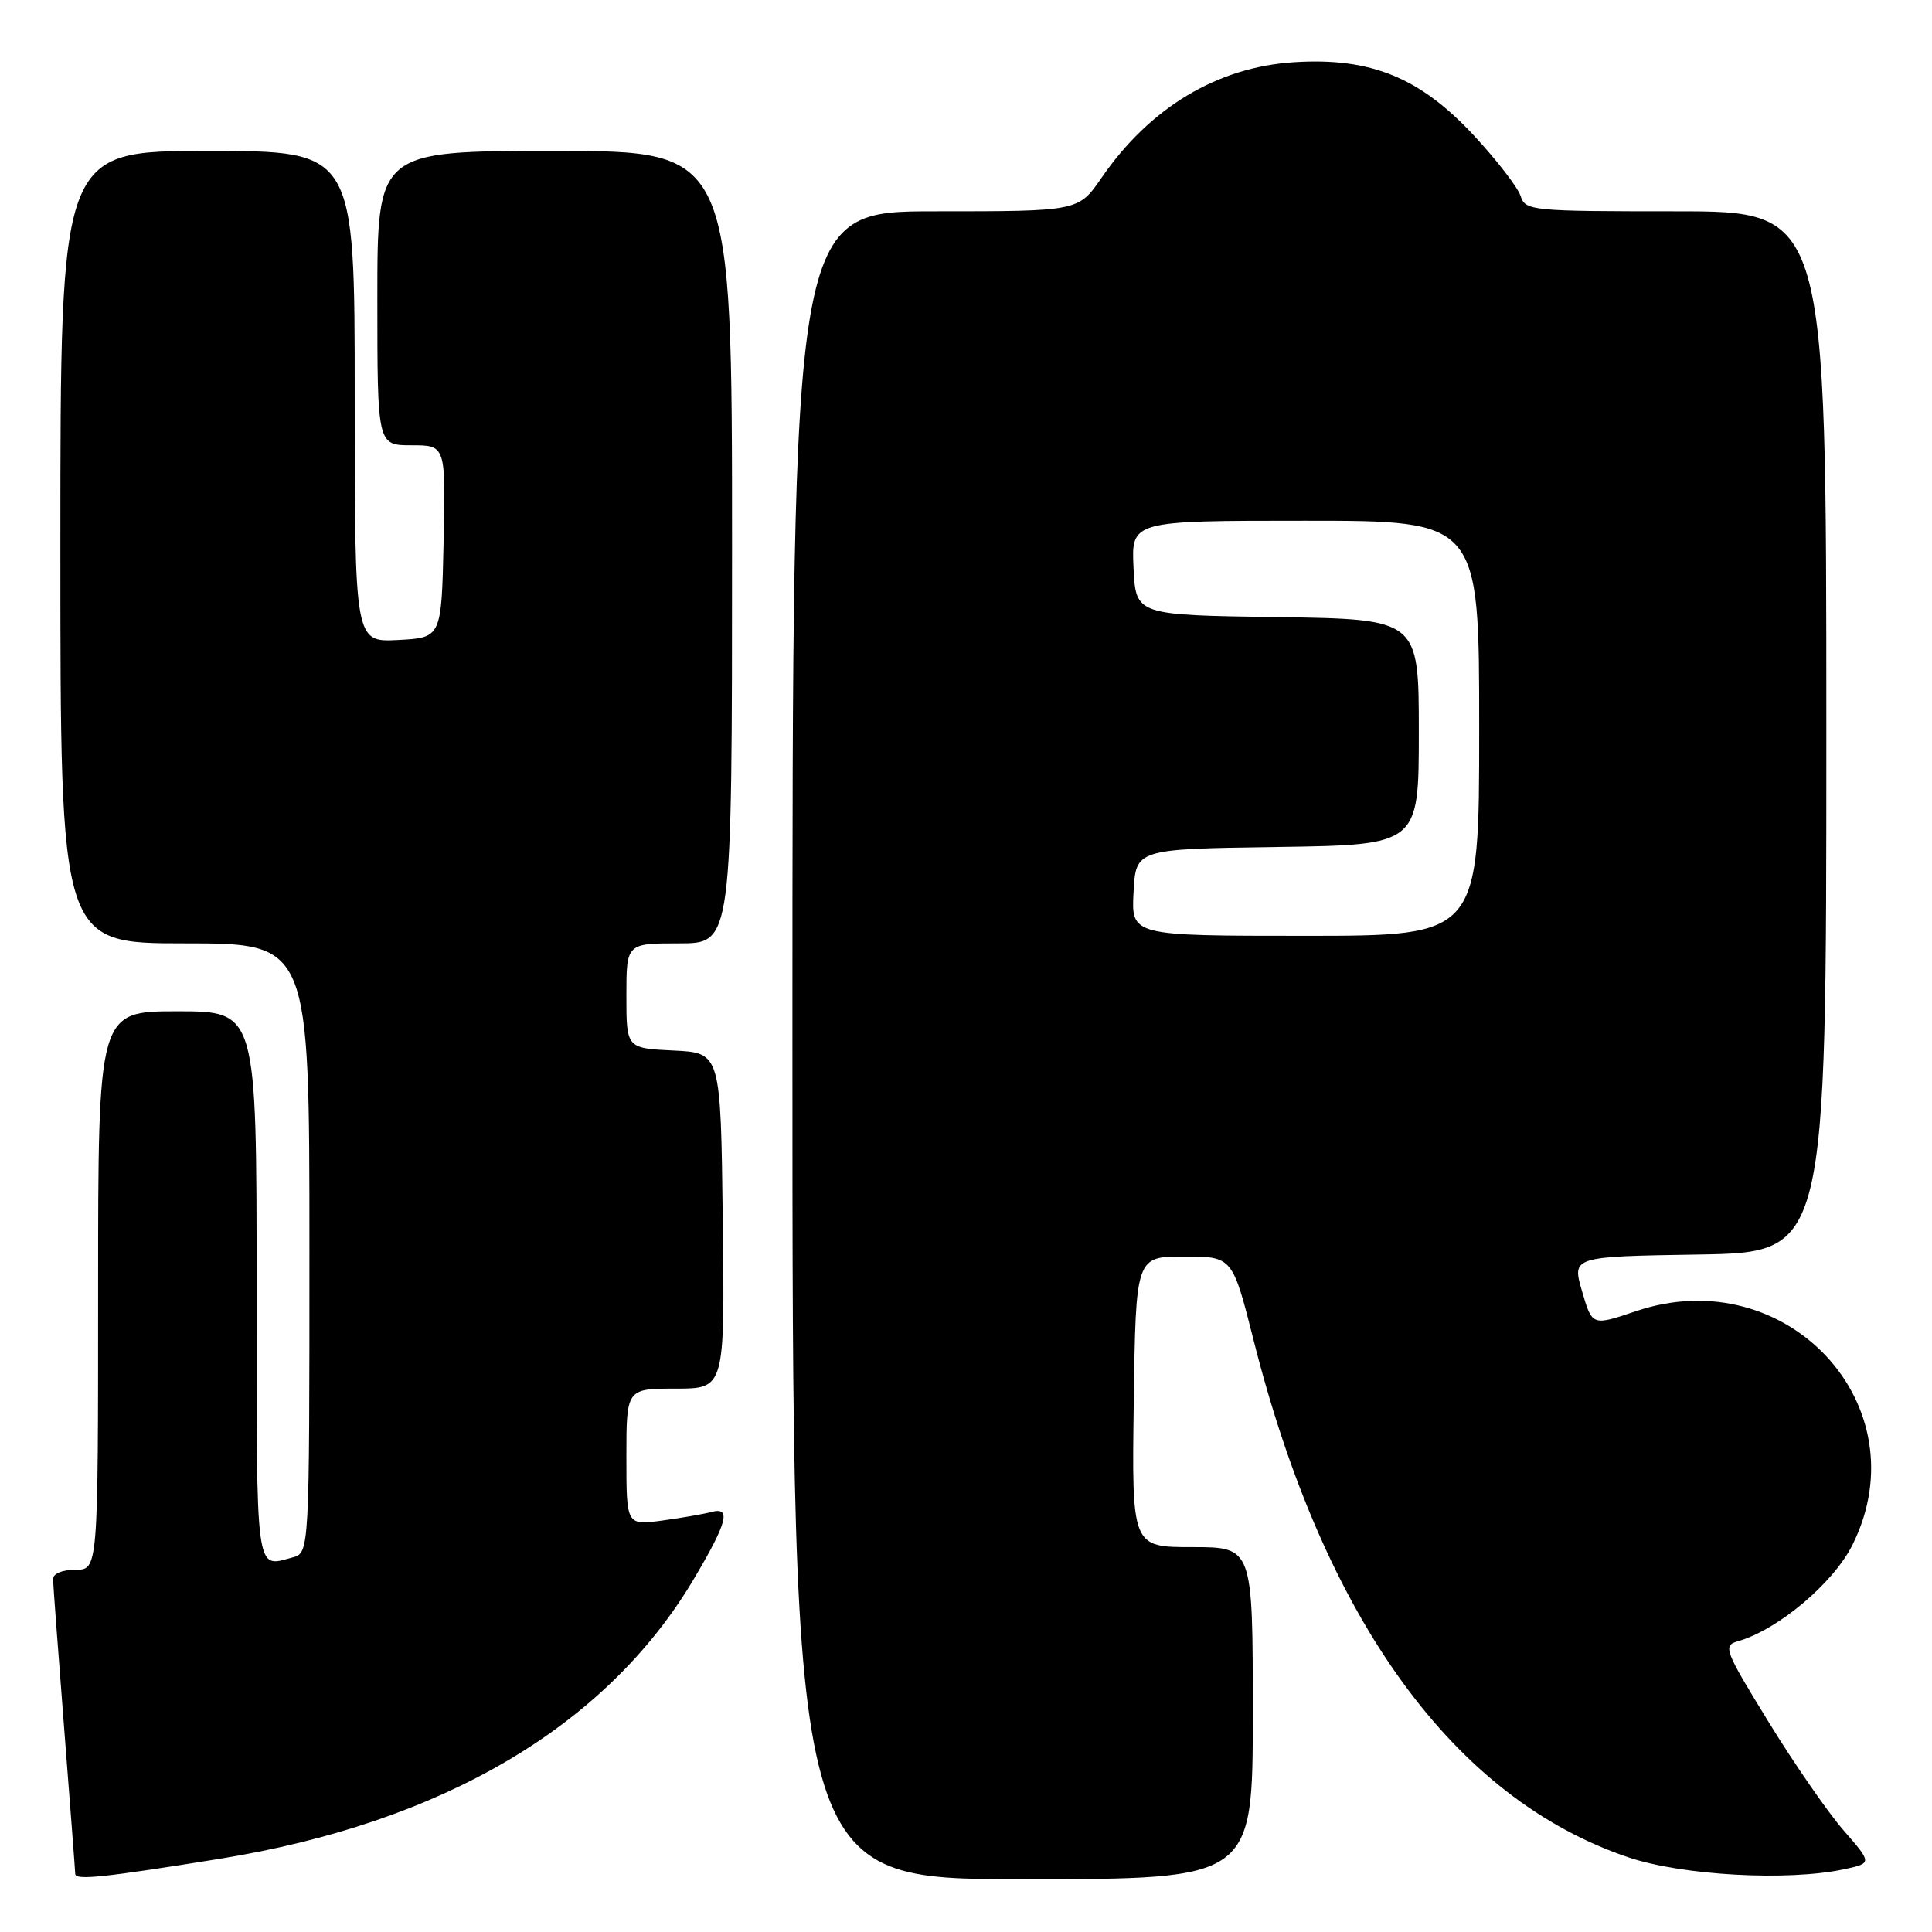 <?xml version="1.0" encoding="UTF-8" standalone="no"?>
<!DOCTYPE svg PUBLIC "-//W3C//DTD SVG 1.1//EN" "http://www.w3.org/Graphics/SVG/1.1/DTD/svg11.dtd" >
<svg xmlns="http://www.w3.org/2000/svg" xmlns:xlink="http://www.w3.org/1999/xlink" version="1.1" viewBox="0 0 256 256">
 <g >
 <path fill="currentColor"
d=" M 29.00 246.32 C 58.63 241.54 80.33 228.76 91.92 209.25 C 96.38 201.74 96.94 199.61 94.25 200.35 C 93.29 200.61 90.36 201.12 87.75 201.48 C 83.00 202.12 83.00 202.12 83.00 193.06 C 83.00 184.00 83.00 184.00 89.52 184.00 C 96.04 184.00 96.04 184.00 95.77 161.75 C 95.50 139.50 95.50 139.50 89.25 139.20 C 83.00 138.90 83.00 138.90 83.00 131.95 C 83.00 125.00 83.00 125.00 90.00 125.00 C 97.00 125.00 97.00 125.00 97.00 72.50 C 97.00 20.00 97.00 20.00 73.50 20.00 C 50.00 20.00 50.00 20.00 50.00 39.50 C 50.00 59.00 50.00 59.00 54.53 59.00 C 59.06 59.00 59.06 59.00 58.78 71.75 C 58.50 84.50 58.50 84.50 52.75 84.80 C 47.00 85.10 47.00 85.10 47.00 52.55 C 47.00 20.00 47.00 20.00 27.50 20.00 C 8.00 20.00 8.00 20.00 8.00 72.50 C 8.00 125.00 8.00 125.00 24.50 125.00 C 41.00 125.00 41.00 125.00 41.00 165.38 C 41.00 205.77 41.00 205.77 38.75 206.37 C 33.79 207.70 34.00 209.27 34.00 170.50 C 34.00 134.00 34.00 134.00 23.50 134.00 C 13.00 134.00 13.00 134.00 13.00 171.00 C 13.00 208.00 13.00 208.00 10.00 208.00 C 8.25 208.00 7.01 208.52 7.03 209.25 C 7.04 209.94 7.71 218.82 8.50 229.00 C 9.29 239.18 9.96 247.87 9.97 248.31 C 10.00 249.17 13.72 248.78 29.00 246.32 Z  M 166.00 227.00 C 166.00 205.00 166.00 205.00 157.98 205.00 C 149.96 205.00 149.96 205.00 150.23 185.75 C 150.50 166.50 150.50 166.50 156.90 166.50 C 163.31 166.50 163.31 166.50 166.13 177.67 C 175.49 214.67 192.68 238.35 215.81 246.12 C 222.93 248.51 236.81 249.28 244.29 247.70 C 248.08 246.89 248.08 246.89 244.29 242.54 C 242.20 240.15 237.72 233.66 234.33 228.14 C 228.45 218.56 228.26 218.05 230.33 217.46 C 235.64 215.92 242.93 209.77 245.46 204.71 C 254.65 186.26 236.75 166.97 216.74 173.75 C 210.97 175.70 210.97 175.70 209.63 171.10 C 208.29 166.50 208.29 166.50 225.14 166.23 C 242.00 165.95 242.00 165.95 242.00 96.98 C 242.00 28.00 242.00 28.00 222.07 28.00 C 202.93 28.00 202.11 27.92 201.49 25.98 C 201.14 24.86 198.38 21.28 195.36 18.02 C 188.19 10.28 181.67 7.60 171.50 8.24 C 161.31 8.88 152.37 14.24 145.96 23.56 C 142.90 28.00 142.90 28.00 123.95 28.00 C 105.00 28.00 105.00 28.00 105.00 138.50 C 105.00 249.00 105.00 249.00 135.50 249.00 C 166.00 249.00 166.00 249.00 166.00 227.00 Z  M 150.20 118.25 C 150.50 112.50 150.50 112.50 169.25 112.23 C 188.00 111.96 188.00 111.96 188.00 97.00 C 188.00 82.04 188.00 82.04 169.25 81.77 C 150.50 81.50 150.50 81.50 150.20 75.25 C 149.90 69.00 149.90 69.00 172.95 69.00 C 196.00 69.00 196.00 69.00 196.00 96.50 C 196.00 124.00 196.00 124.00 172.95 124.00 C 149.90 124.00 149.90 124.00 150.20 118.25 Z "/>
</g>
</svg>
